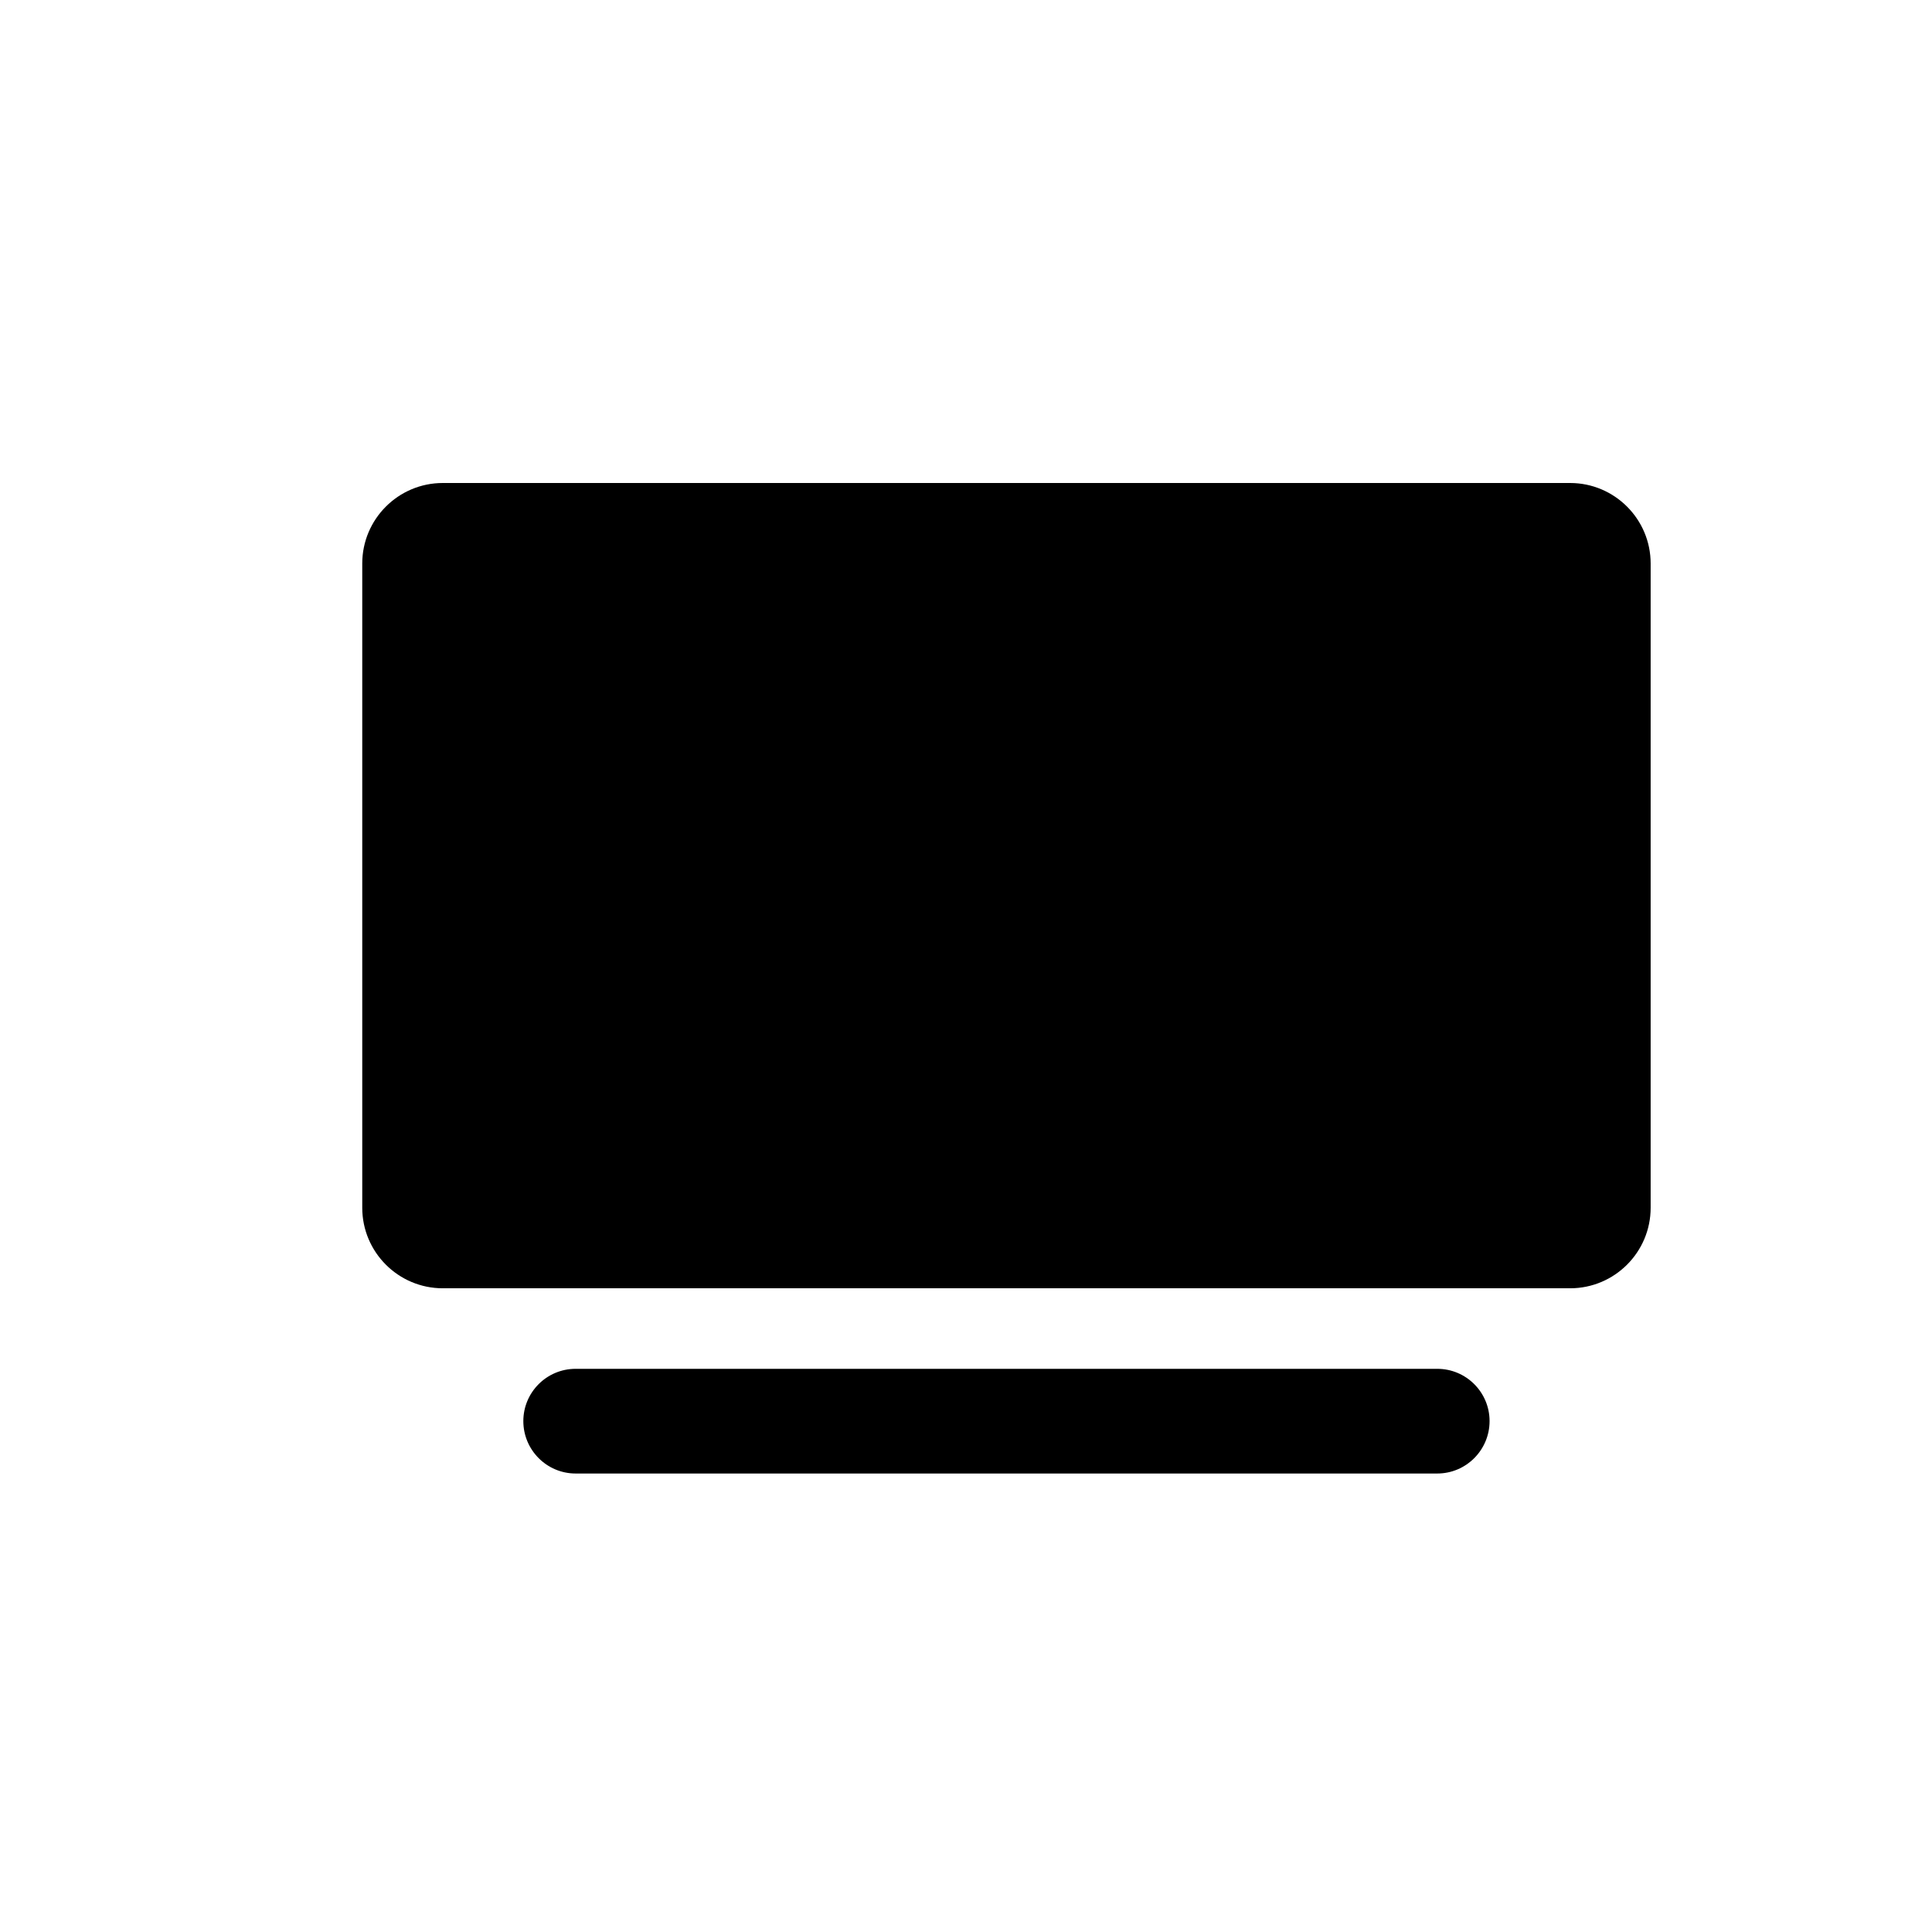<svg width="16" height="16" viewBox="0 0 16 16" fill="none" xmlns="http://www.w3.org/2000/svg">
<path d="M3.667 4C3.299 4 3 4.299 3 4.667V10.002C3 10.37 3.299 10.669 3.667 10.669H13.003C13.371 10.669 13.67 10.37 13.67 10.002V4.667C13.67 4.299 13.371 4 13.003 4H3.667Z" fill="black"/>
<path d="M4.767 11.336C4.528 11.336 4.334 11.53 4.334 11.769C4.334 12.008 4.528 12.203 4.767 12.203H11.903C12.142 12.203 12.336 12.008 12.336 11.769C12.336 11.53 12.142 11.336 11.903 11.336H4.767Z" fill="black"/>
</svg>
